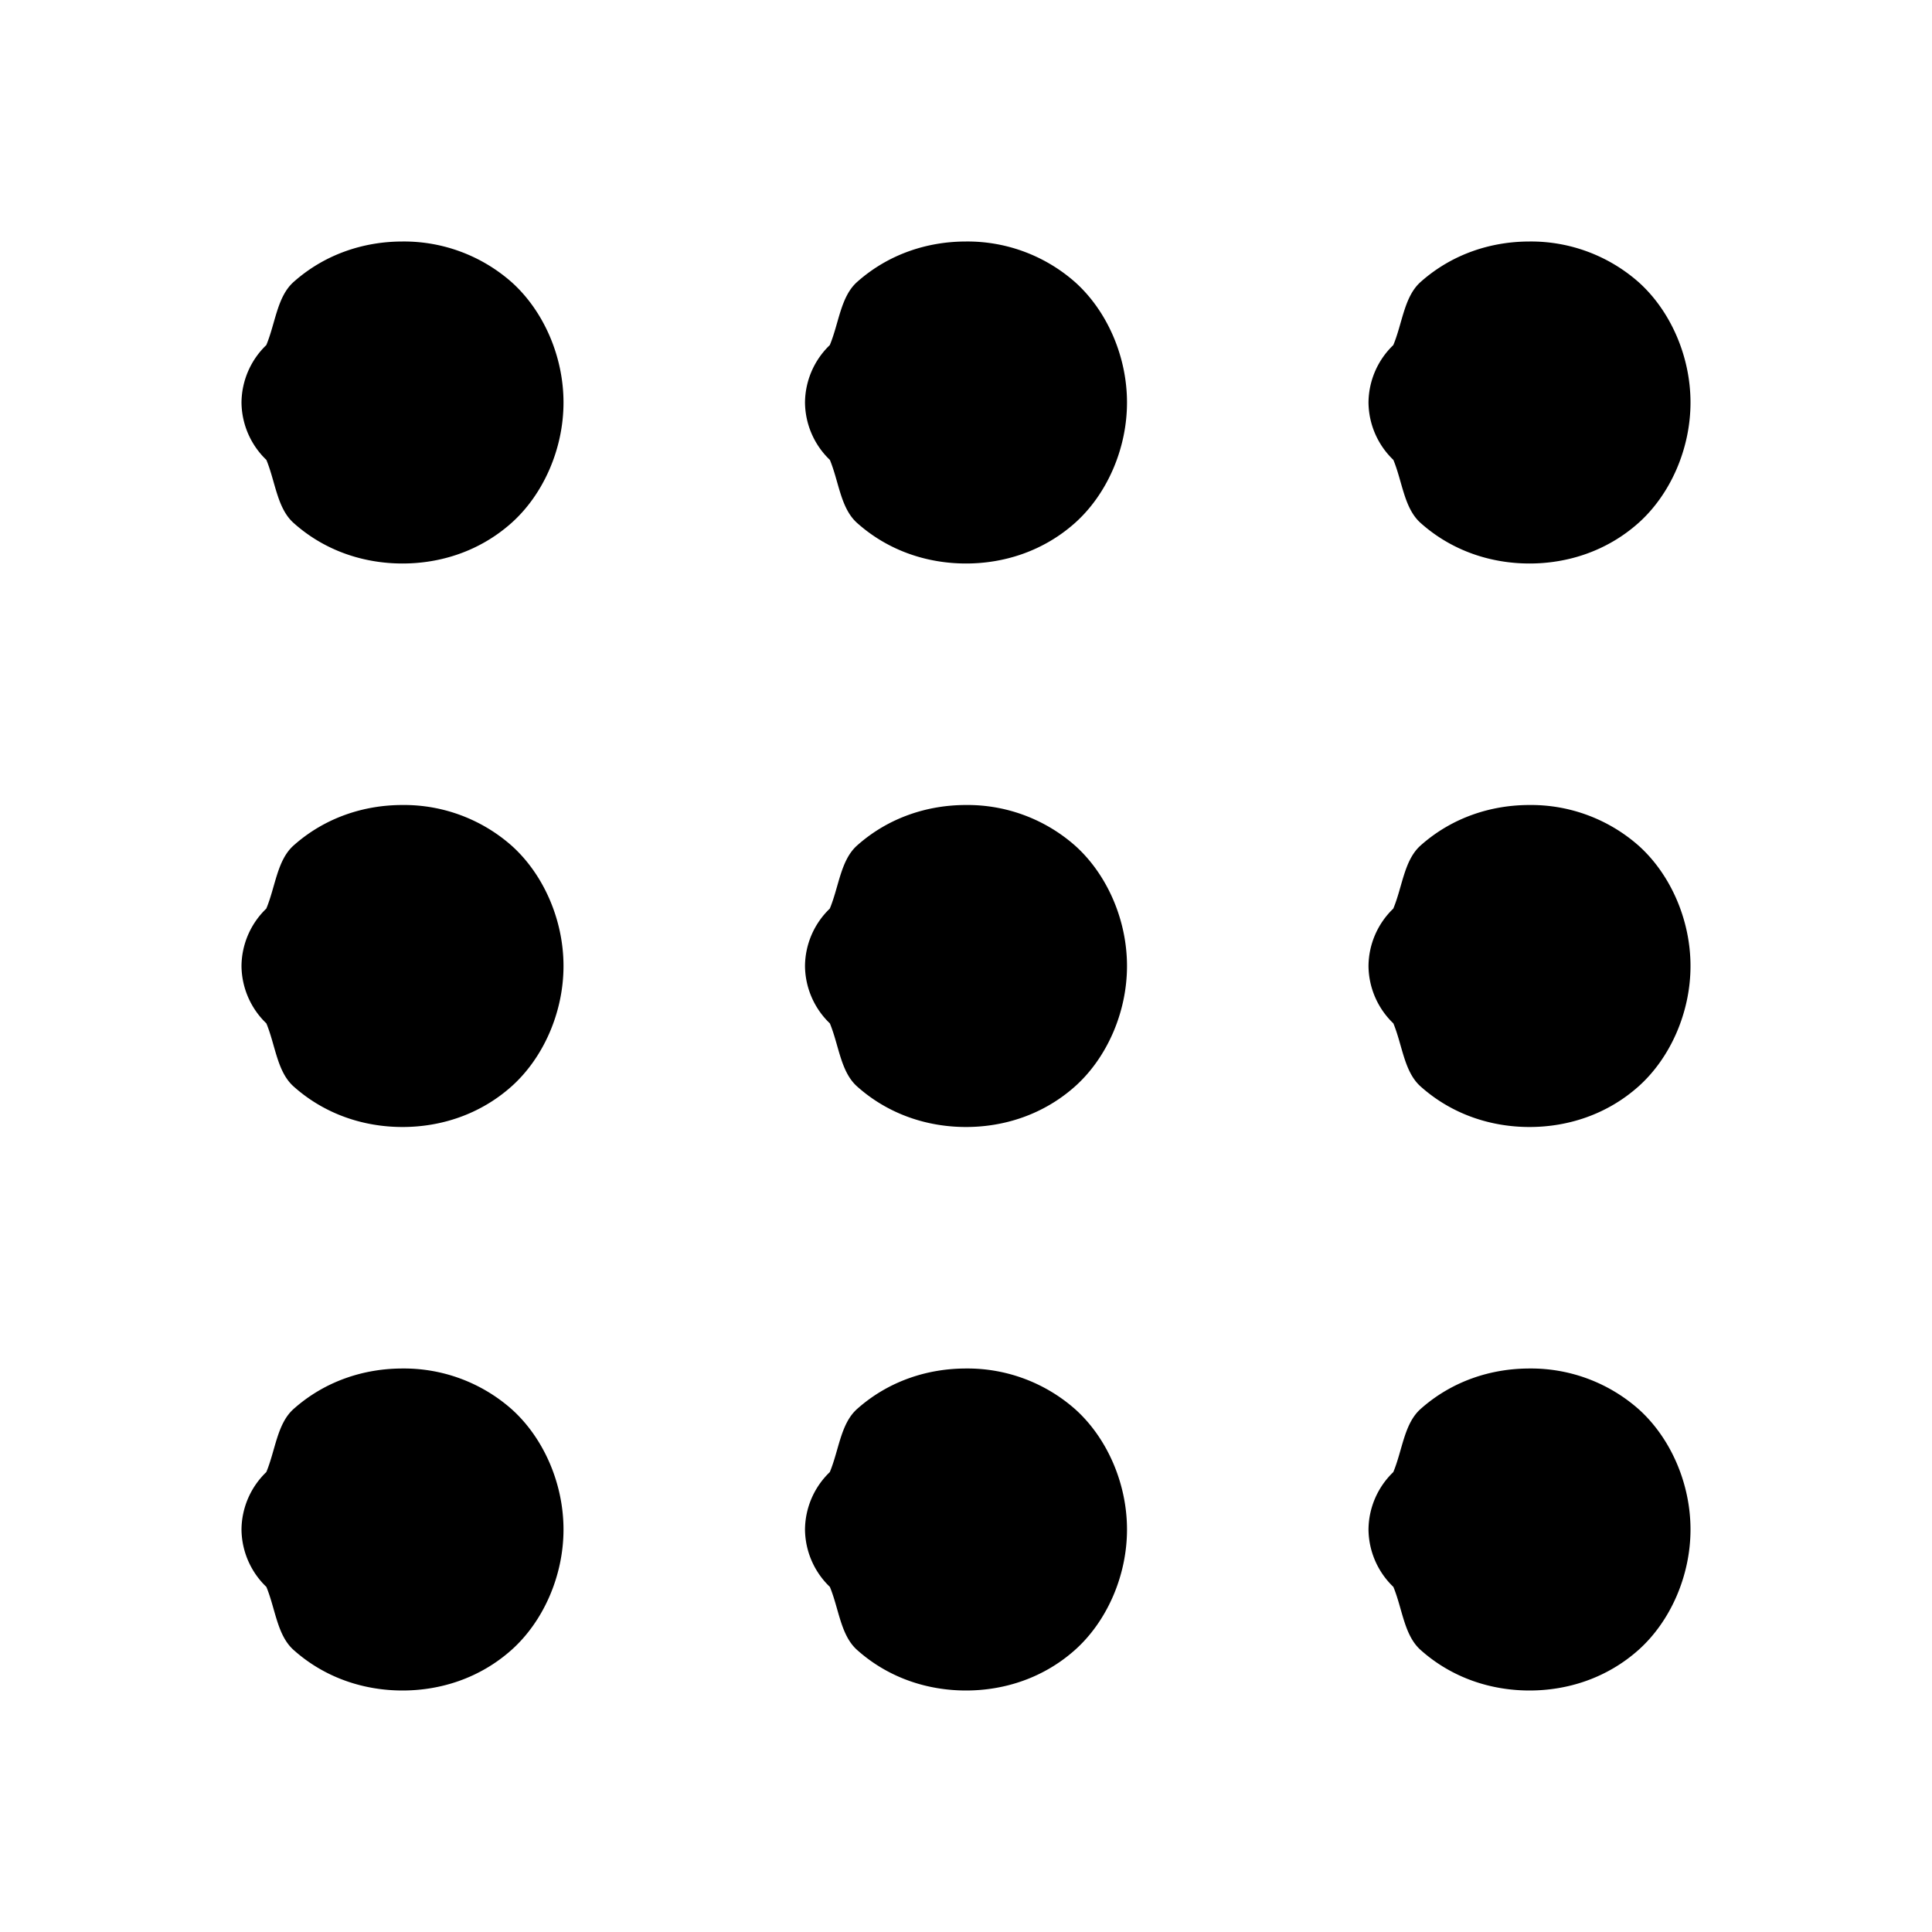 <svg xmlns="http://www.w3.org/2000/svg" width="24" height="24" viewBox="0 0 24 24"><path d="M5 3c-.472 0-.958.152-1.352.502-.206.183-.226.512-.34.785A1 1 0 0 0 3 5a1 1 0 0 0 .309.713c.113.273.133.602.34.785C4.041 6.848 4.527 7 5 7s.958-.152 1.352-.502C6.745 6.148 7 5.583 7 5s-.255-1.148-.648-1.498A2.02 2.02 0 0 0 5 3zm7 0c-.472 0-.958.152-1.352.502-.206.183-.226.512-.34.785A1 1 0 0 0 10 5a1 1 0 0 0 .309.713c.113.273.133.602.34.785.393.35.879.502 1.351.502s.958-.152 1.352-.502C13.745 6.148 14 5.583 14 5s-.255-1.148-.648-1.498A2.02 2.02 0 0 0 12 3zm7 0c-.472 0-.958.152-1.352.502-.206.183-.226.512-.34.785A1 1 0 0 0 17 5a1 1 0 0 0 .309.713c.113.273.133.602.34.785.393.35.879.502 1.351.502s.958-.152 1.352-.502C20.745 6.148 21 5.583 21 5s-.255-1.148-.648-1.498A2.02 2.02 0 0 0 19 3zM5 10c-.472 0-.958.152-1.352.502-.206.183-.226.512-.34.785A1 1 0 0 0 3 12a1 1 0 0 0 .309.713c.113.273.133.602.34.785.393.35.879.502 1.351.502s.958-.152 1.352-.502C6.745 13.148 7 12.583 7 12s-.255-1.148-.648-1.498A2.02 2.02 0 0 0 5 10zm7 0c-.472 0-.958.152-1.352.502-.206.183-.226.512-.34.785A1 1 0 0 0 10 12a1 1 0 0 0 .309.713c.113.273.133.602.34.785.393.35.879.502 1.351.502s.958-.152 1.352-.502c.393-.35.648-.915.648-1.498s-.255-1.148-.648-1.498A2.02 2.02 0 0 0 12 10zm7 0c-.472 0-.958.152-1.352.502-.206.183-.226.512-.34.785A1 1 0 0 0 17 12a1 1 0 0 0 .309.713c.113.273.133.602.34.785.393.35.879.502 1.351.502s.958-.152 1.352-.502c.393-.35.648-.915.648-1.498s-.255-1.148-.648-1.498A2.02 2.02 0 0 0 19 10zM5 17c-.472 0-.958.152-1.352.502-.206.183-.226.512-.34.785A1 1 0 0 0 3 19a1 1 0 0 0 .309.713c.113.273.133.602.34.785.393.35.879.502 1.351.502s.958-.152 1.352-.502C6.745 20.148 7 19.583 7 19s-.255-1.148-.648-1.498A2.02 2.02 0 0 0 5 17zm7 0c-.472 0-.958.152-1.352.502-.206.183-.226.512-.34.785A1 1 0 0 0 10 19a1 1 0 0 0 .309.713c.113.273.133.602.34.785.393.35.879.502 1.351.502s.958-.152 1.352-.502c.393-.35.648-.915.648-1.498s-.255-1.148-.648-1.498A2.02 2.02 0 0 0 12 17zm7 0c-.472 0-.958.152-1.352.502-.206.183-.226.512-.34.785A1 1 0 0 0 17 19a1 1 0 0 0 .309.713c.113.273.133.602.34.785.393.35.879.502 1.351.502s.958-.152 1.352-.502c.393-.35.648-.915.648-1.498s-.255-1.148-.648-1.498A2.02 2.02 0 0 0 19 17z"/></svg>